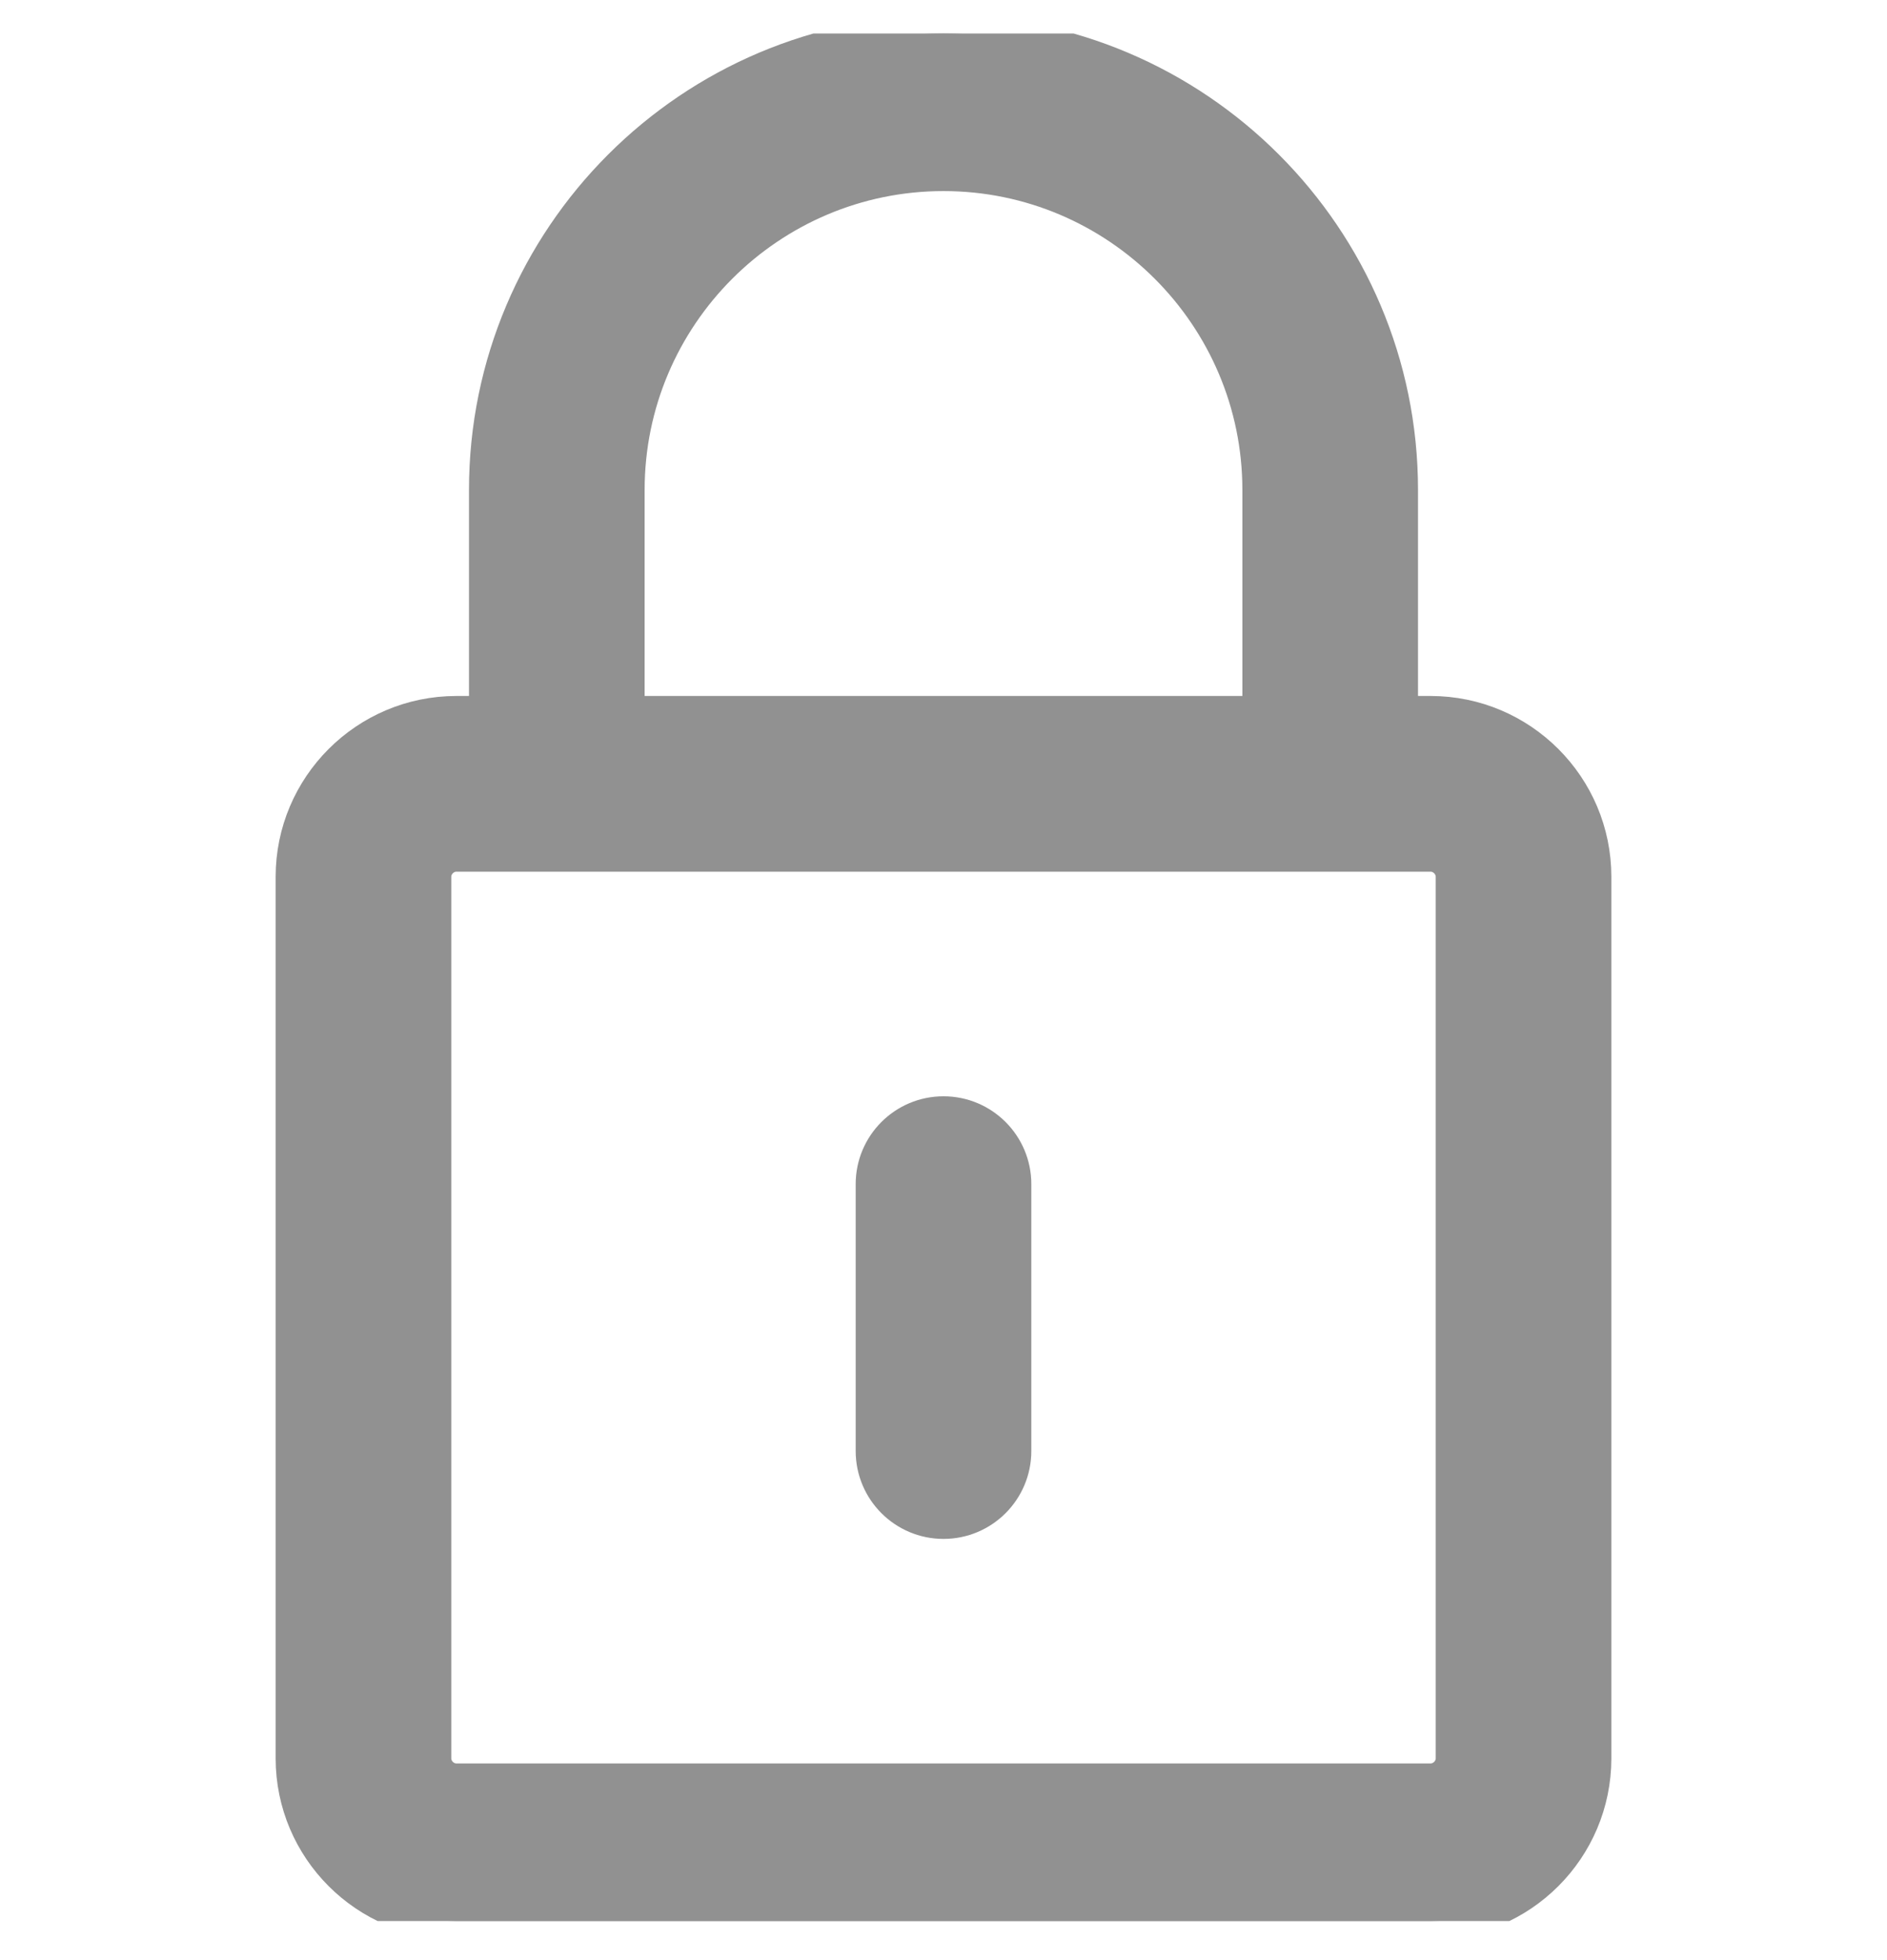 <svg width="26" height="27" viewBox="0 0 26 27" fill="none" xmlns="http://www.w3.org/2000/svg">
<g clip-path="url(#clip0)">
<path d="M19.712 9.837H19.288V6.749C19.288 3.282 16.467 0.462 13 0.462C9.533 0.462 6.712 3.282 6.712 6.749V9.837H6.288C5.053 9.837 4.048 10.842 4.048 12.077V24.221C4.048 25.456 5.053 26.461 6.288 26.461H19.712C20.947 26.461 21.952 25.456 21.952 24.221V12.077C21.952 10.842 20.947 9.837 19.712 9.837ZM8.632 6.749C8.632 4.341 10.592 2.382 13 2.382C15.408 2.382 17.368 4.341 17.368 6.749V9.837H8.632V6.749ZM20.032 24.221C20.032 24.395 19.885 24.541 19.712 24.541H6.288C6.115 24.541 5.968 24.395 5.968 24.221V12.077C5.968 11.904 6.115 11.757 6.288 11.757H7.672H18.328H19.712C19.885 11.757 20.032 11.904 20.032 12.077V24.221Z" fill="#919191" stroke="#919191" stroke-width="0.5"/>
<path d="M13 15.351C12.47 15.351 12.04 15.781 12.04 16.311V19.987C12.04 20.518 12.47 20.948 13 20.948C13.53 20.948 13.96 20.518 13.96 19.987V16.311C13.96 15.781 13.53 15.351 13 15.351Z" fill="#919191" stroke="#919191" stroke-width="0.5"/>
</g>
<defs>
<clipPath id="clip0">
<rect width="26" height="26" fill="white" transform="translate(0 0.462)"/>
</clipPath>
</defs>
</svg>
